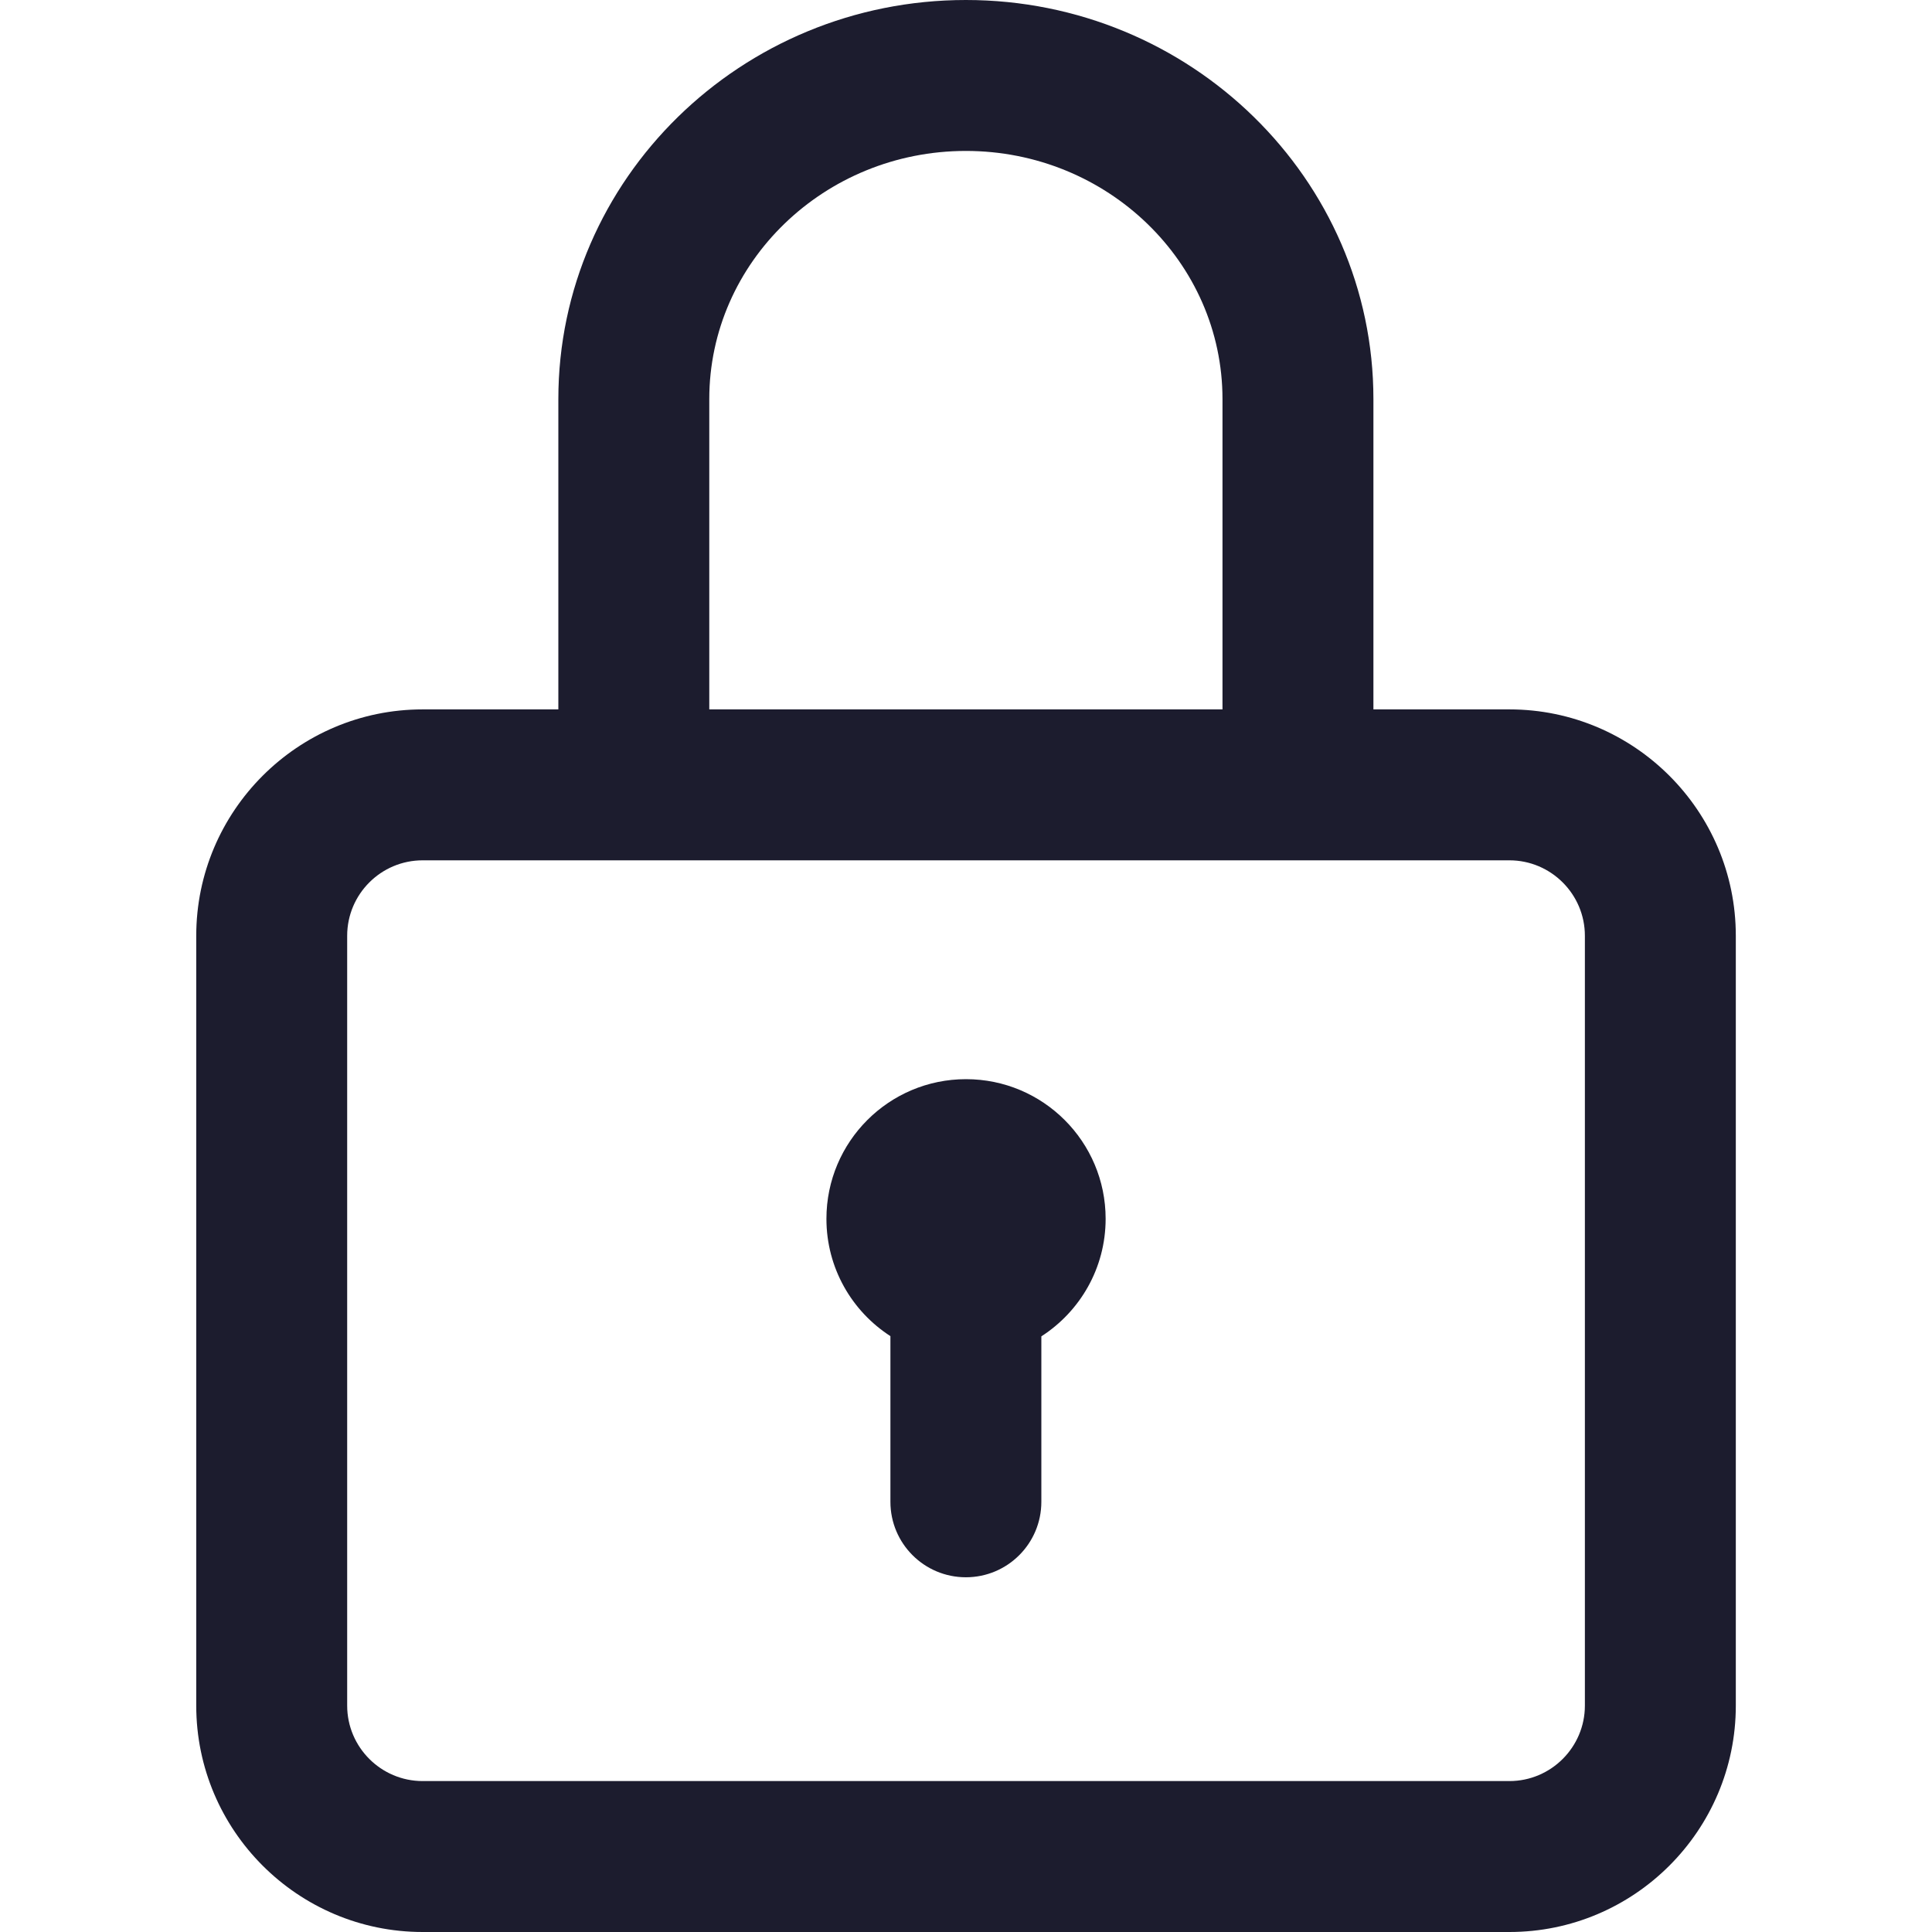 <svg width="33" height="33" viewBox="0 0 33 33" fill="none" xmlns="http://www.w3.org/2000/svg">
<g clip-path="url(#clip0)">
<path d="M25.782 12.117H23.459V6.817C23.459 3.058 20.336 -0 16.498 -0C12.66 -0 9.537 3.058 9.537 6.817V12.117H7.219C5.087 12.117 3.352 13.852 3.352 15.984V29.133C3.352 31.265 5.087 33 7.219 33H25.782C27.914 33 29.649 31.265 29.649 29.133V15.984C29.649 13.852 27.914 12.117 25.782 12.117ZM12.115 6.817C12.115 4.479 14.081 2.578 16.498 2.578C18.915 2.578 20.881 4.479 20.881 6.817V12.117H12.115V6.817ZM27.071 29.133C27.071 29.843 26.492 30.422 25.782 30.422H7.219C6.508 30.422 5.93 29.843 5.93 29.133V15.984C5.93 15.273 6.508 14.695 7.219 14.695H25.782C26.492 14.695 27.071 15.273 27.071 15.984V29.133Z" fill="#1C1C2E"/>
<path d="M16.5 18.433C15.183 18.433 14.116 19.501 14.116 20.818C14.116 21.659 14.551 22.398 15.209 22.822V25.652C15.209 26.364 15.786 26.941 16.498 26.941C17.21 26.941 17.787 26.364 17.787 25.652V22.826C18.447 22.401 18.885 21.661 18.885 20.818C18.885 19.501 17.817 18.433 16.5 18.433Z" fill="#1C1C2E"/>
</g>
<defs>
<clipPath id="clip0">
<rect width="33" height="33" fill="white" transform="translate(0 -0)"/>
</clipPath>
</defs>
</svg>
